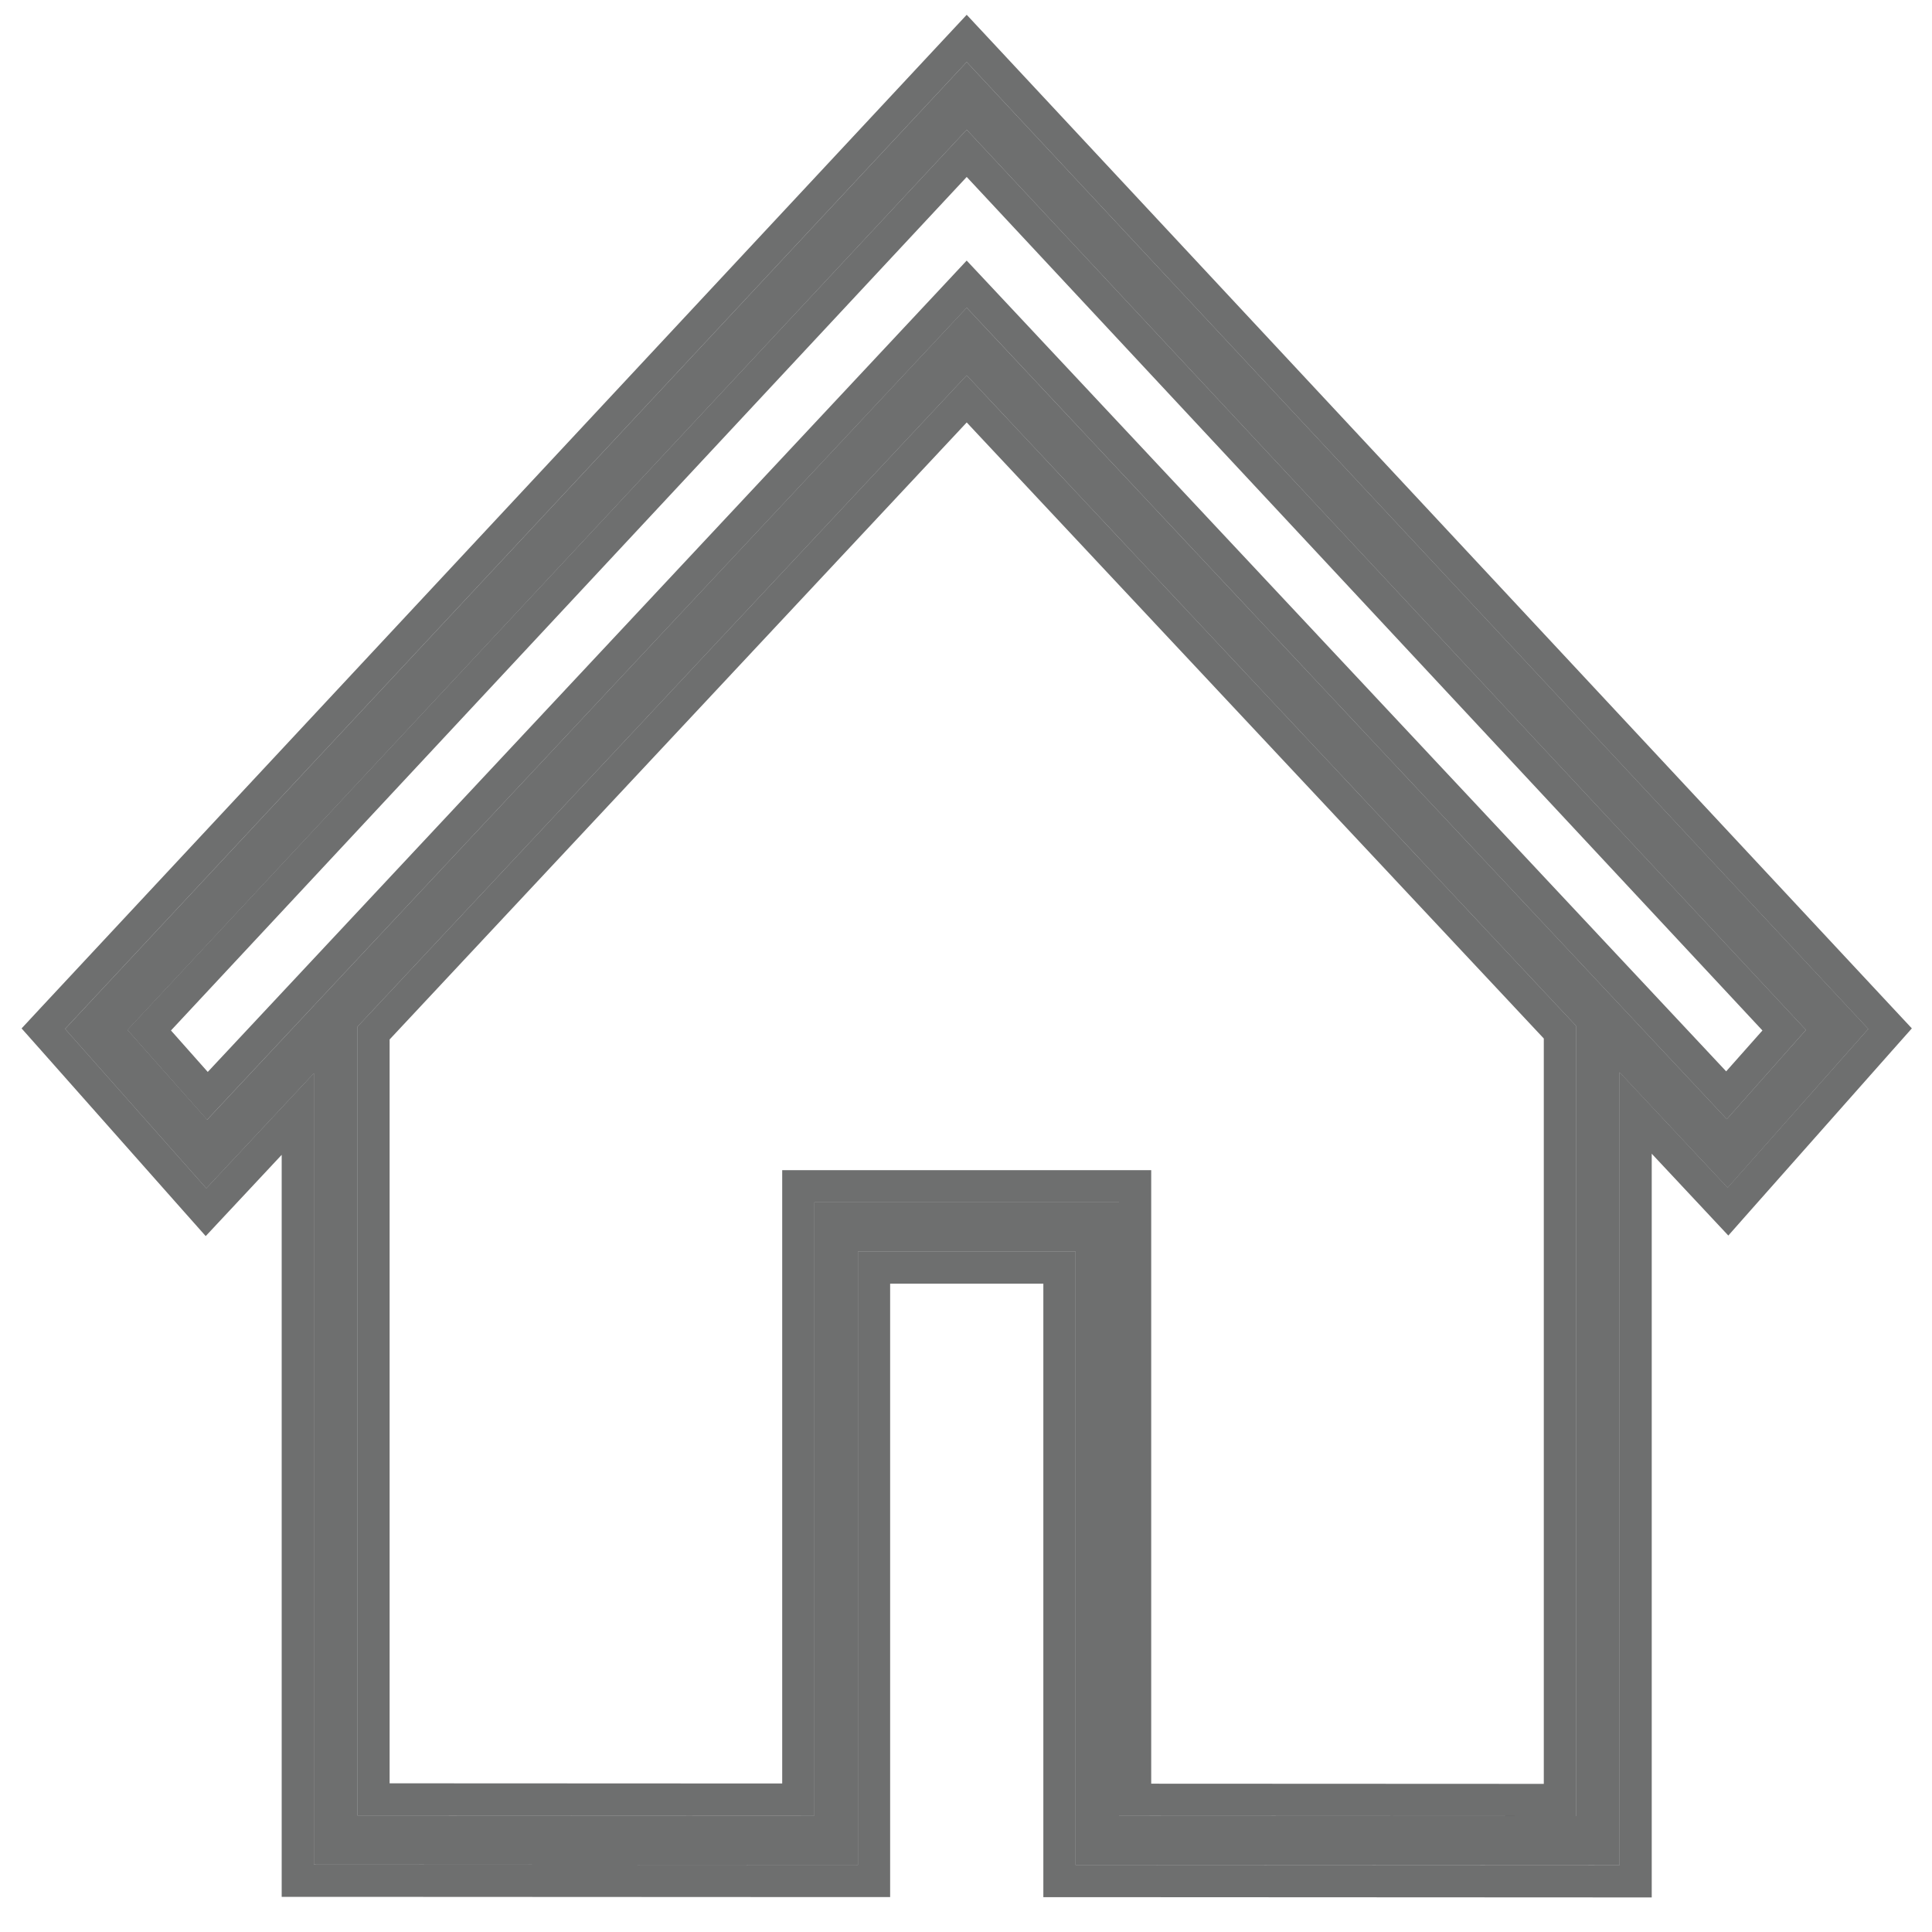 <svg width="30" height="30" viewBox="0 0 30 30" fill="none" xmlns="http://www.w3.org/2000/svg">
<path d="M1.011 15.977L3.204 18.452L4.874 16.666V28.954L13.322 28.958V19.433H16.701V28.959L25.148 28.963V16.65L26.827 18.443L29.011 15.977L15.011 0.963L1.011 15.977ZM24.472 28.2L17.376 28.197V18.67H12.646V28.194L5.55 28.191V15.943L15.011 5.828L24.472 15.928V28.2ZM3.217 17.387L1.98 15.993L15.011 2.014L28.043 15.993L26.814 17.378L15.011 4.778L3.217 17.387Z" fill="#0E0F0F" fill-opacity="0.6"/>
<path d="M0.828 15.806L0.673 15.973L0.824 16.143L3.017 18.618L3.199 18.823L3.386 18.623L4.624 17.299V28.954V29.204L4.874 29.204L13.322 29.208L13.572 29.208V28.958V19.683H16.451V28.959V29.209L16.701 29.209L25.148 29.213L25.398 29.213V28.963V17.282L26.645 18.614L26.832 18.814L27.014 18.608L29.198 16.143L29.349 15.973L29.194 15.807L15.194 0.792L15.011 0.596L14.828 0.792L0.828 15.806ZM12.396 18.67V27.944L5.8 27.941V16.042L15.011 6.194L24.222 16.027V27.95L17.626 27.947V18.67V18.42H17.376H12.646H12.396V18.67ZM26.809 17.007L15.194 4.607L15.011 4.412L14.829 4.607L3.221 17.016L2.317 15.997L15.011 2.381L27.705 15.997L26.809 17.007Z" stroke="#0E0F0F" stroke-opacity="0.6" stroke-width="0.5"/>
</svg>
